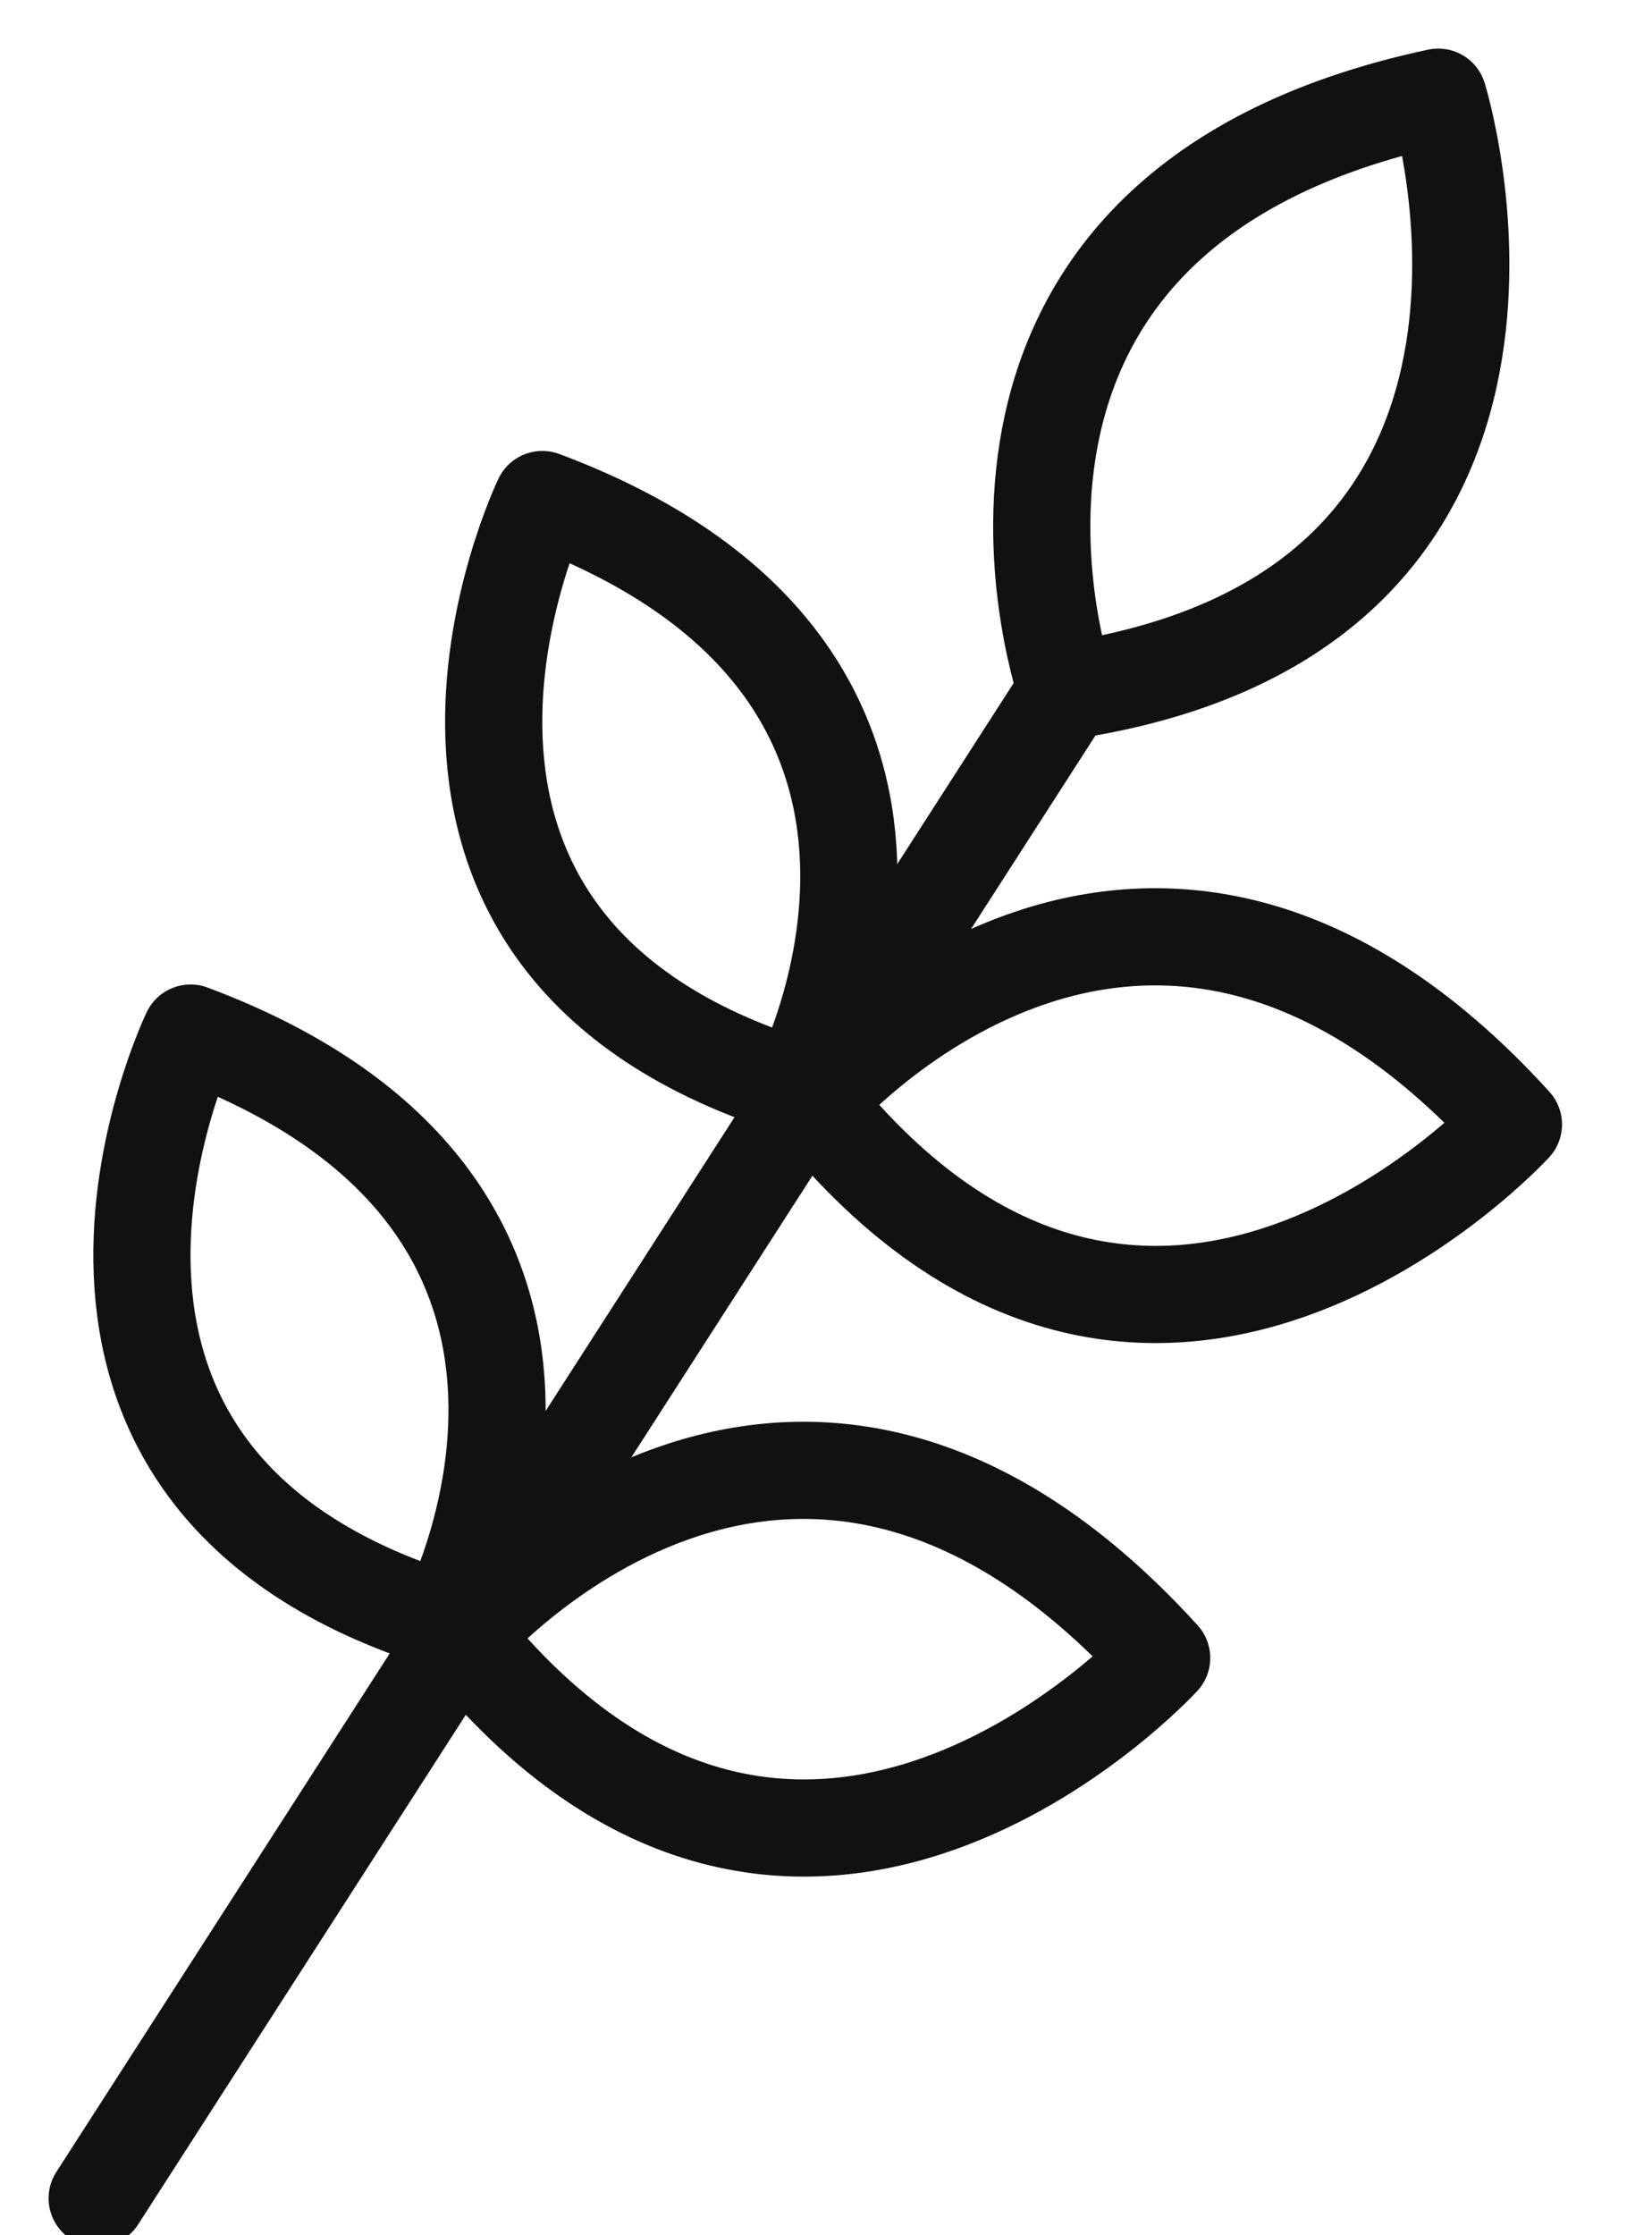 <svg xmlns="http://www.w3.org/2000/svg" xmlns:xlink="http://www.w3.org/1999/xlink" width="17" height="23" viewBox="0 0 17 23"><defs><path id="y1qla" d="M638.222 2012.196s2.24-4.229-2.641-6.056c0 0-2.205 4.572 2.64 6.056z"/><path id="y1qlb" d="M638.37 2012.343s3.379-3.98 7.204.227c0 0-3.741 4.084-7.204-.226z"/><path id="y1qlc" d="M640.977 2008.11s-1.737-4.924 3.823-6.11c0 0 1.645 5.288-3.823 6.11z"/><path id="y1qld" d="M634.602 2017.686s2.24-4.229-2.641-6.056c0 0-2.205 4.572 2.64 6.056z"/><path id="y1qle" d="M634.75 2017.833s3.379-3.98 7.204.227c0 0-3.741 4.084-7.204-.226z"/><path id="y1qlf" d="M631 2023.62l9.973-15.51"/></defs><g><g transform="translate(-630 -2001)"><g><g><use fill="#fff" fill-opacity="0" stroke="#111" stroke-linecap="round" stroke-linejoin="round" stroke-miterlimit="50" xlink:href="#y1qla"/></g><g><use fill="#fff" fill-opacity="0" stroke="#111" stroke-linecap="round" stroke-linejoin="round" stroke-miterlimit="50" xlink:href="#y1qlb"/></g><g><use fill="#fff" fill-opacity="0" stroke="#111" stroke-linecap="round" stroke-linejoin="round" stroke-miterlimit="50" xlink:href="#y1qlc"/></g><g><use fill="#fff" fill-opacity="0" stroke="#111" stroke-linecap="round" stroke-linejoin="round" stroke-miterlimit="50" xlink:href="#y1qld"/></g><g><use fill="#fff" fill-opacity="0" stroke="#111" stroke-linecap="round" stroke-linejoin="round" stroke-miterlimit="50" xlink:href="#y1qle"/></g><g><use fill="#fff" fill-opacity="0" stroke="#111" stroke-linecap="round" stroke-linejoin="round" stroke-miterlimit="50" xlink:href="#y1qlf"/></g></g><g/></g></g></svg>